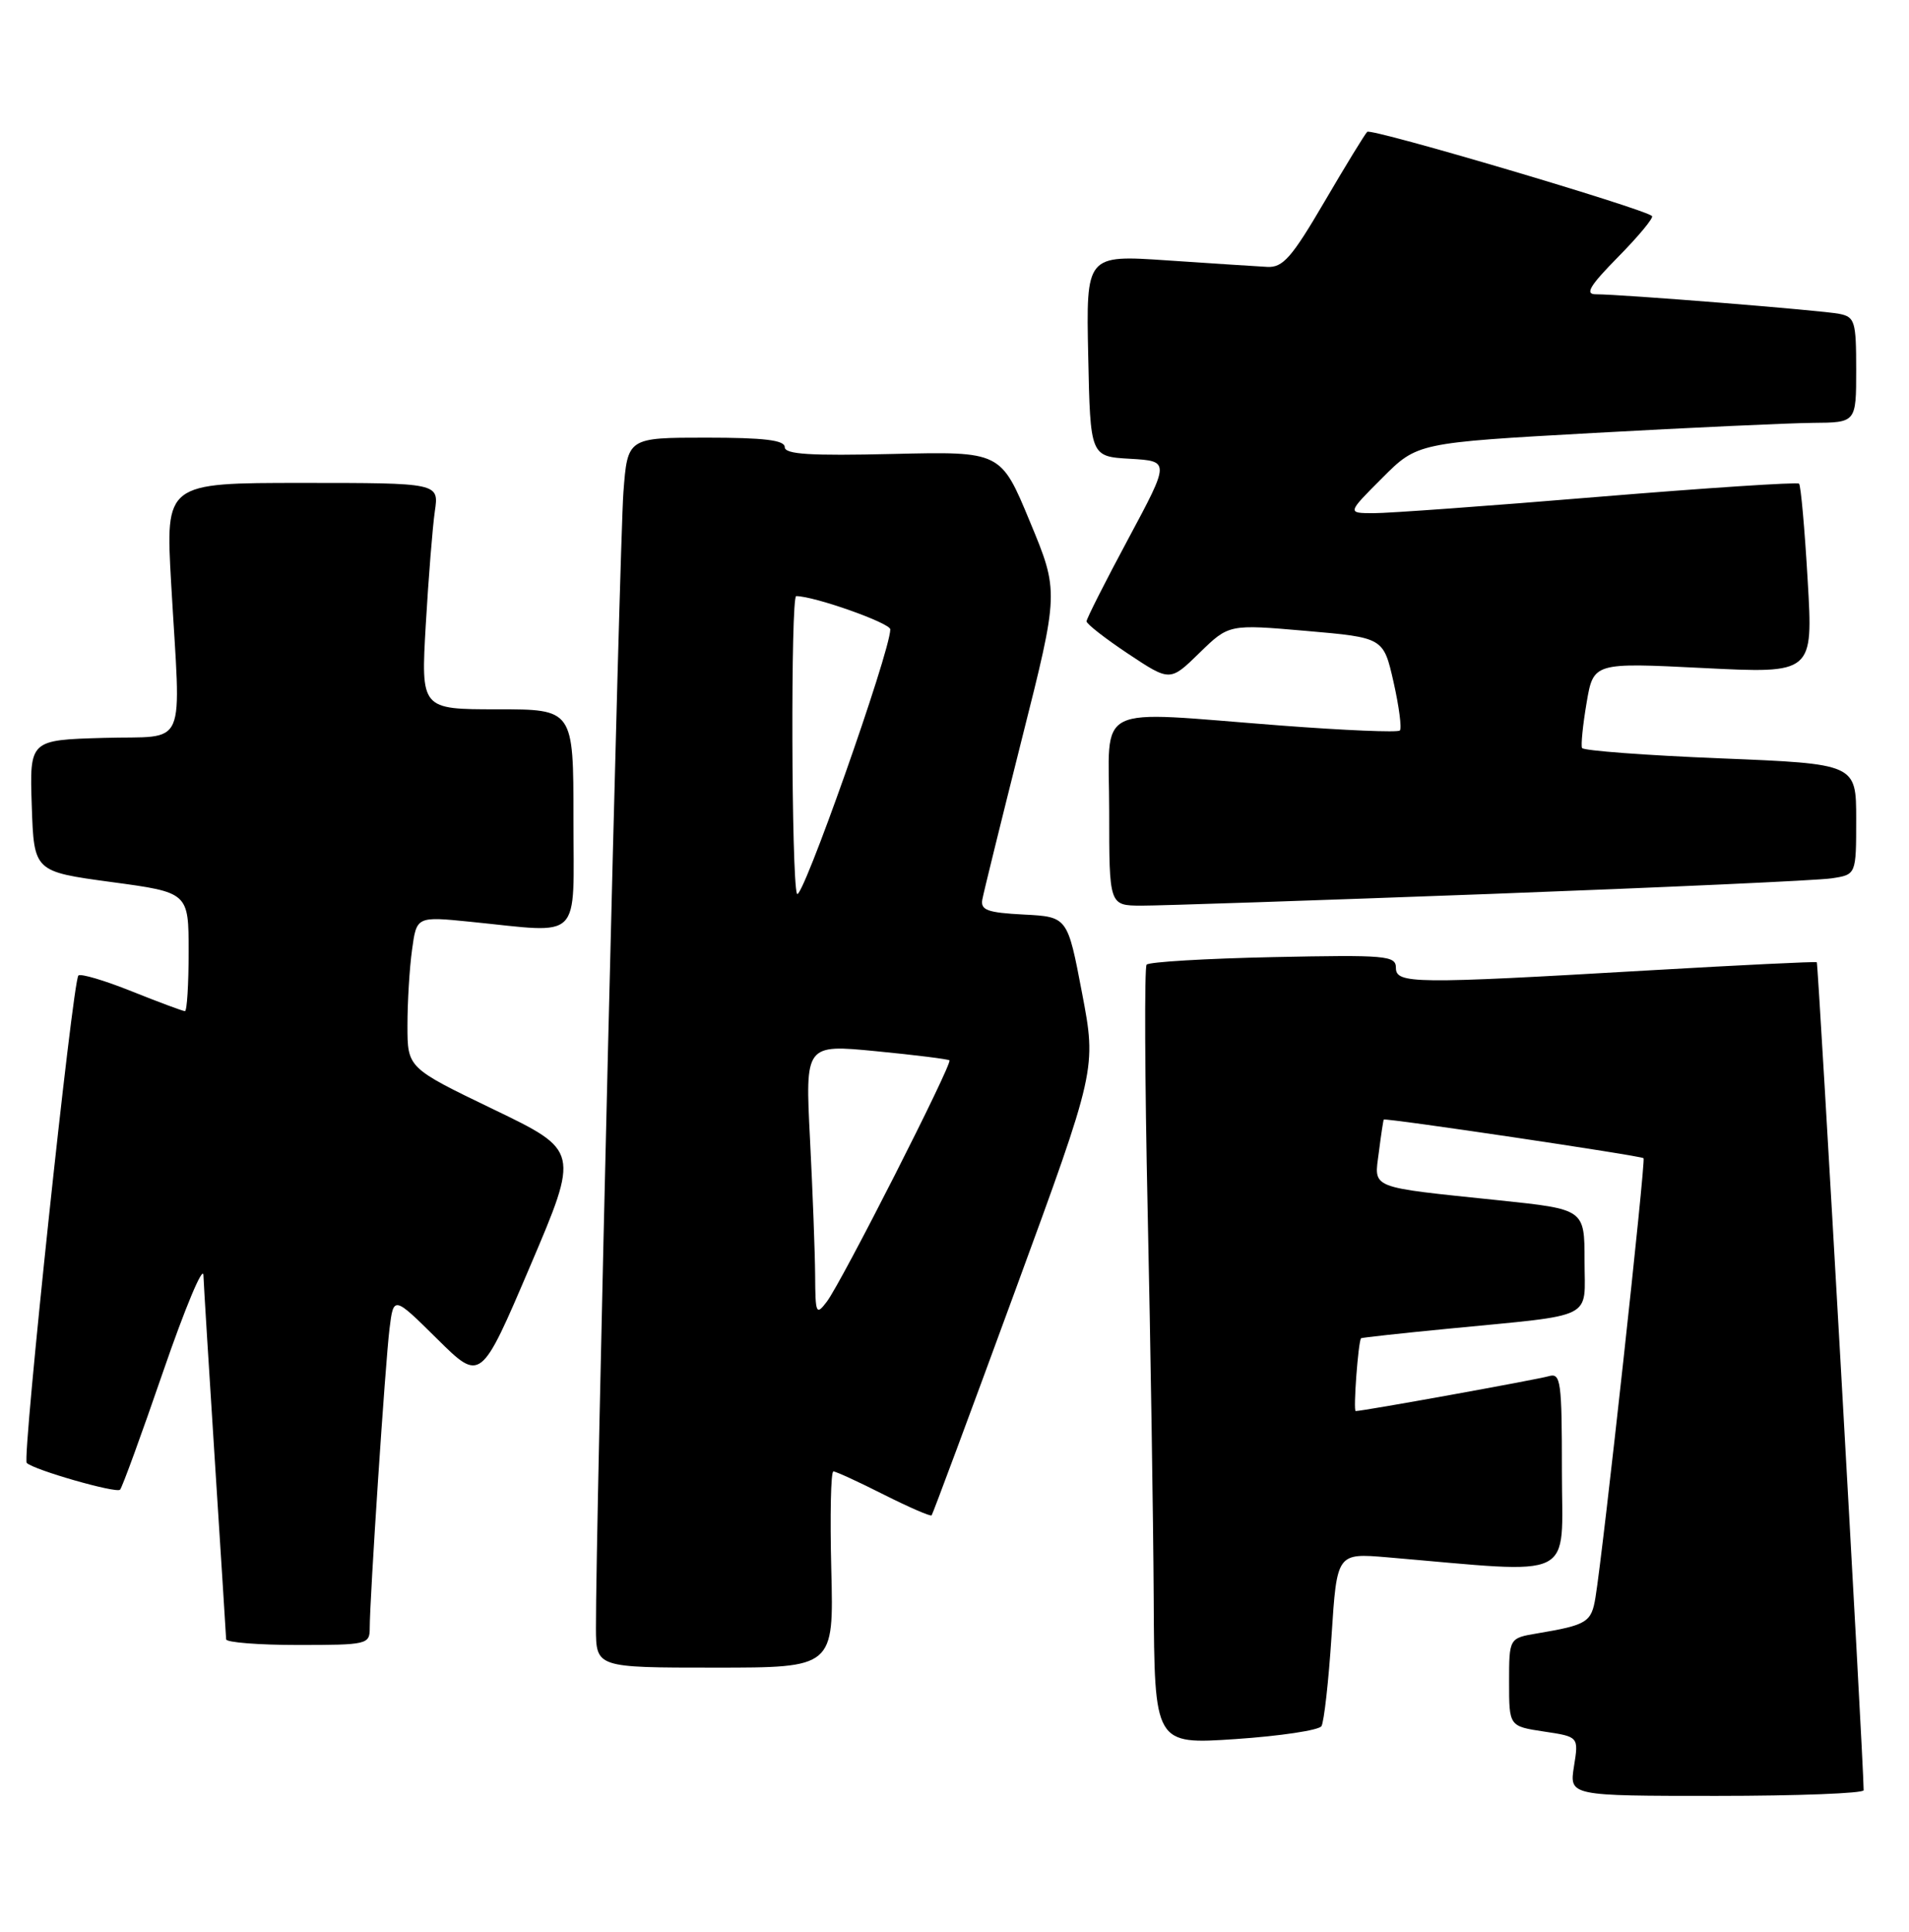 <?xml version="1.0" encoding="UTF-8" standalone="no"?>
<!DOCTYPE svg PUBLIC "-//W3C//DTD SVG 1.1//EN" "http://www.w3.org/Graphics/SVG/1.1/DTD/svg11.dtd" >
<svg xmlns="http://www.w3.org/2000/svg" xmlns:xlink="http://www.w3.org/1999/xlink" version="1.1" viewBox="0 0 253 256">
 <g >
 <path fill="currentColor"
d=" M 246.99 237.25 C 246.97 233.24 240.98 127.67 240.78 127.52 C 240.62 127.41 230.60 127.90 218.50 128.60 C 187.30 130.42 185.00 130.39 185.00 128.25 C 185.00 126.64 183.69 126.53 168.75 126.84 C 159.81 127.03 152.26 127.48 151.96 127.84 C 151.66 128.20 151.72 142.90 152.10 160.50 C 152.48 178.10 152.84 201.21 152.90 211.85 C 153.00 231.19 153.00 231.19 163.75 230.47 C 169.66 230.07 174.78 229.30 175.13 228.76 C 175.47 228.22 176.08 222.83 176.47 216.79 C 177.18 205.82 177.18 205.82 183.84 206.38 C 209.28 208.55 207.00 209.67 207.00 195.04 C 207.00 182.96 206.85 181.91 205.25 182.38 C 203.65 182.84 180.66 187.00 179.67 187.00 C 179.32 187.00 180.00 177.84 180.38 177.35 C 180.45 177.27 185.68 176.69 192.00 176.08 C 211.72 174.15 210.00 175.01 210.00 167.08 C 210.00 160.26 210.00 160.26 198.75 159.08 C 181.21 157.25 182.11 157.61 182.74 152.69 C 183.03 150.39 183.33 148.44 183.39 148.37 C 183.59 148.12 217.50 153.16 217.82 153.49 C 218.13 153.80 212.49 205.37 211.45 211.69 C 210.91 214.99 210.34 215.35 203.75 216.46 C 200.00 217.09 200.00 217.09 200.00 222.93 C 200.00 228.77 200.00 228.77 204.62 229.47 C 209.23 230.16 209.23 230.16 208.60 234.08 C 207.98 238.00 207.98 238.00 227.49 238.00 C 238.22 238.00 247.00 237.66 246.99 237.25 Z  M 110.17 208.00 C 109.99 200.85 110.11 195.00 110.45 195.00 C 110.78 195.00 113.79 196.38 117.13 198.07 C 120.47 199.75 123.32 200.99 123.47 200.82 C 123.62 200.64 128.60 187.26 134.53 171.08 C 145.32 141.66 145.32 141.66 143.40 131.58 C 141.48 121.50 141.48 121.50 135.68 121.20 C 130.85 120.95 129.93 120.61 130.19 119.20 C 130.36 118.26 132.72 108.70 135.42 97.96 C 140.35 78.41 140.35 78.41 136.49 69.12 C 132.64 59.82 132.64 59.82 118.32 60.16 C 107.35 60.42 104.00 60.21 104.00 59.25 C 104.00 58.33 101.25 58.00 93.59 58.00 C 83.17 58.00 83.17 58.00 82.62 65.25 C 82.12 71.88 78.93 203.56 78.98 215.75 C 79.00 221.00 79.00 221.00 94.75 221.00 C 110.50 221.00 110.50 221.00 110.17 208.00 Z  M 49.00 215.77 C 49.00 211.82 51.06 180.65 51.62 176.11 C 52.16 171.72 52.16 171.72 57.94 177.44 C 63.71 183.15 63.71 183.15 70.25 167.82 C 76.78 152.50 76.78 152.50 65.39 147.01 C 54.00 141.52 54.00 141.52 54.00 135.90 C 54.00 132.81 54.27 128.29 54.61 125.86 C 55.21 121.44 55.21 121.44 62.36 122.16 C 77.35 123.66 76.00 125.01 76.00 108.50 C 76.00 94.00 76.00 94.00 65.89 94.00 C 55.78 94.00 55.78 94.00 56.43 82.75 C 56.79 76.56 57.33 69.81 57.63 67.75 C 58.18 64.00 58.18 64.00 40.05 64.00 C 21.93 64.00 21.93 64.00 22.68 77.25 C 23.97 99.90 25.04 97.45 13.71 97.79 C 3.92 98.07 3.92 98.07 4.21 106.79 C 4.50 115.50 4.50 115.50 14.75 116.89 C 25.00 118.27 25.00 118.27 25.00 126.14 C 25.00 130.46 24.78 134.00 24.51 134.00 C 24.24 134.00 21.07 132.82 17.47 131.38 C 13.86 129.93 10.68 128.99 10.39 129.28 C 9.62 130.05 2.92 193.25 3.54 193.87 C 4.47 194.80 15.40 197.93 15.91 197.42 C 16.19 197.15 18.76 190.08 21.64 181.71 C 24.52 173.35 26.91 167.62 26.96 169.00 C 27.01 170.38 27.71 181.62 28.50 194.00 C 29.29 206.38 29.96 216.84 29.97 217.25 C 29.99 217.66 34.27 218.00 39.50 218.00 C 48.66 218.00 49.00 217.92 49.00 215.77 Z  M 197.50 118.47 C 220.60 117.60 240.96 116.68 242.75 116.40 C 246.00 115.91 246.00 115.91 246.00 108.57 C 246.00 101.23 246.00 101.23 227.99 100.50 C 218.08 100.10 209.84 99.48 209.67 99.13 C 209.50 98.79 209.77 96.09 210.27 93.15 C 211.18 87.80 211.18 87.80 225.74 88.53 C 240.30 89.26 240.30 89.26 239.57 76.89 C 239.18 70.08 238.66 64.33 238.43 64.10 C 238.20 63.87 226.20 64.66 211.76 65.85 C 197.32 67.05 183.93 68.02 182.01 68.01 C 178.53 68.00 178.53 68.00 183.19 63.34 C 187.84 58.68 187.84 58.68 211.17 57.38 C 224.00 56.67 237.09 56.07 240.25 56.04 C 246.00 56.00 246.00 56.00 246.00 49.02 C 246.00 42.58 245.83 42.00 243.75 41.59 C 241.45 41.13 214.93 39.00 211.49 39.00 C 210.01 39.00 210.68 37.88 214.48 34.02 C 217.17 31.29 219.18 28.86 218.94 28.63 C 217.89 27.65 181.72 16.95 181.20 17.47 C 180.88 17.78 178.32 21.97 175.51 26.77 C 171.19 34.15 170.02 35.48 167.95 35.37 C 166.60 35.30 160.65 34.91 154.72 34.51 C 143.94 33.78 143.94 33.78 144.22 47.14 C 144.50 60.50 144.50 60.50 149.78 60.80 C 155.05 61.11 155.05 61.11 149.53 71.41 C 146.49 77.07 144.00 82.00 144.00 82.34 C 144.00 82.69 146.49 84.63 149.54 86.66 C 155.07 90.33 155.07 90.33 158.97 86.52 C 162.87 82.72 162.87 82.72 173.11 83.61 C 183.35 84.50 183.35 84.50 184.69 90.40 C 185.42 93.65 185.80 96.54 185.52 96.81 C 185.24 97.09 178.15 96.79 169.76 96.15 C 144.47 94.22 147.00 92.96 147.00 107.50 C 147.00 120.00 147.00 120.00 151.25 120.02 C 153.59 120.03 174.40 119.33 197.50 118.47 Z  M 108.03 169.00 C 108.01 165.97 107.70 157.85 107.35 150.95 C 106.71 138.40 106.71 138.40 116.11 139.31 C 121.27 139.81 125.65 140.36 125.83 140.52 C 126.27 140.92 111.52 169.96 109.58 172.50 C 108.16 174.37 108.06 174.14 108.03 169.00 Z  M 105.62 118.44 C 104.88 116.51 104.78 79.00 105.52 79.00 C 107.92 79.00 118.00 82.57 117.99 83.41 C 117.97 86.42 106.16 119.86 105.62 118.44 Z "/>
</g>
</svg>